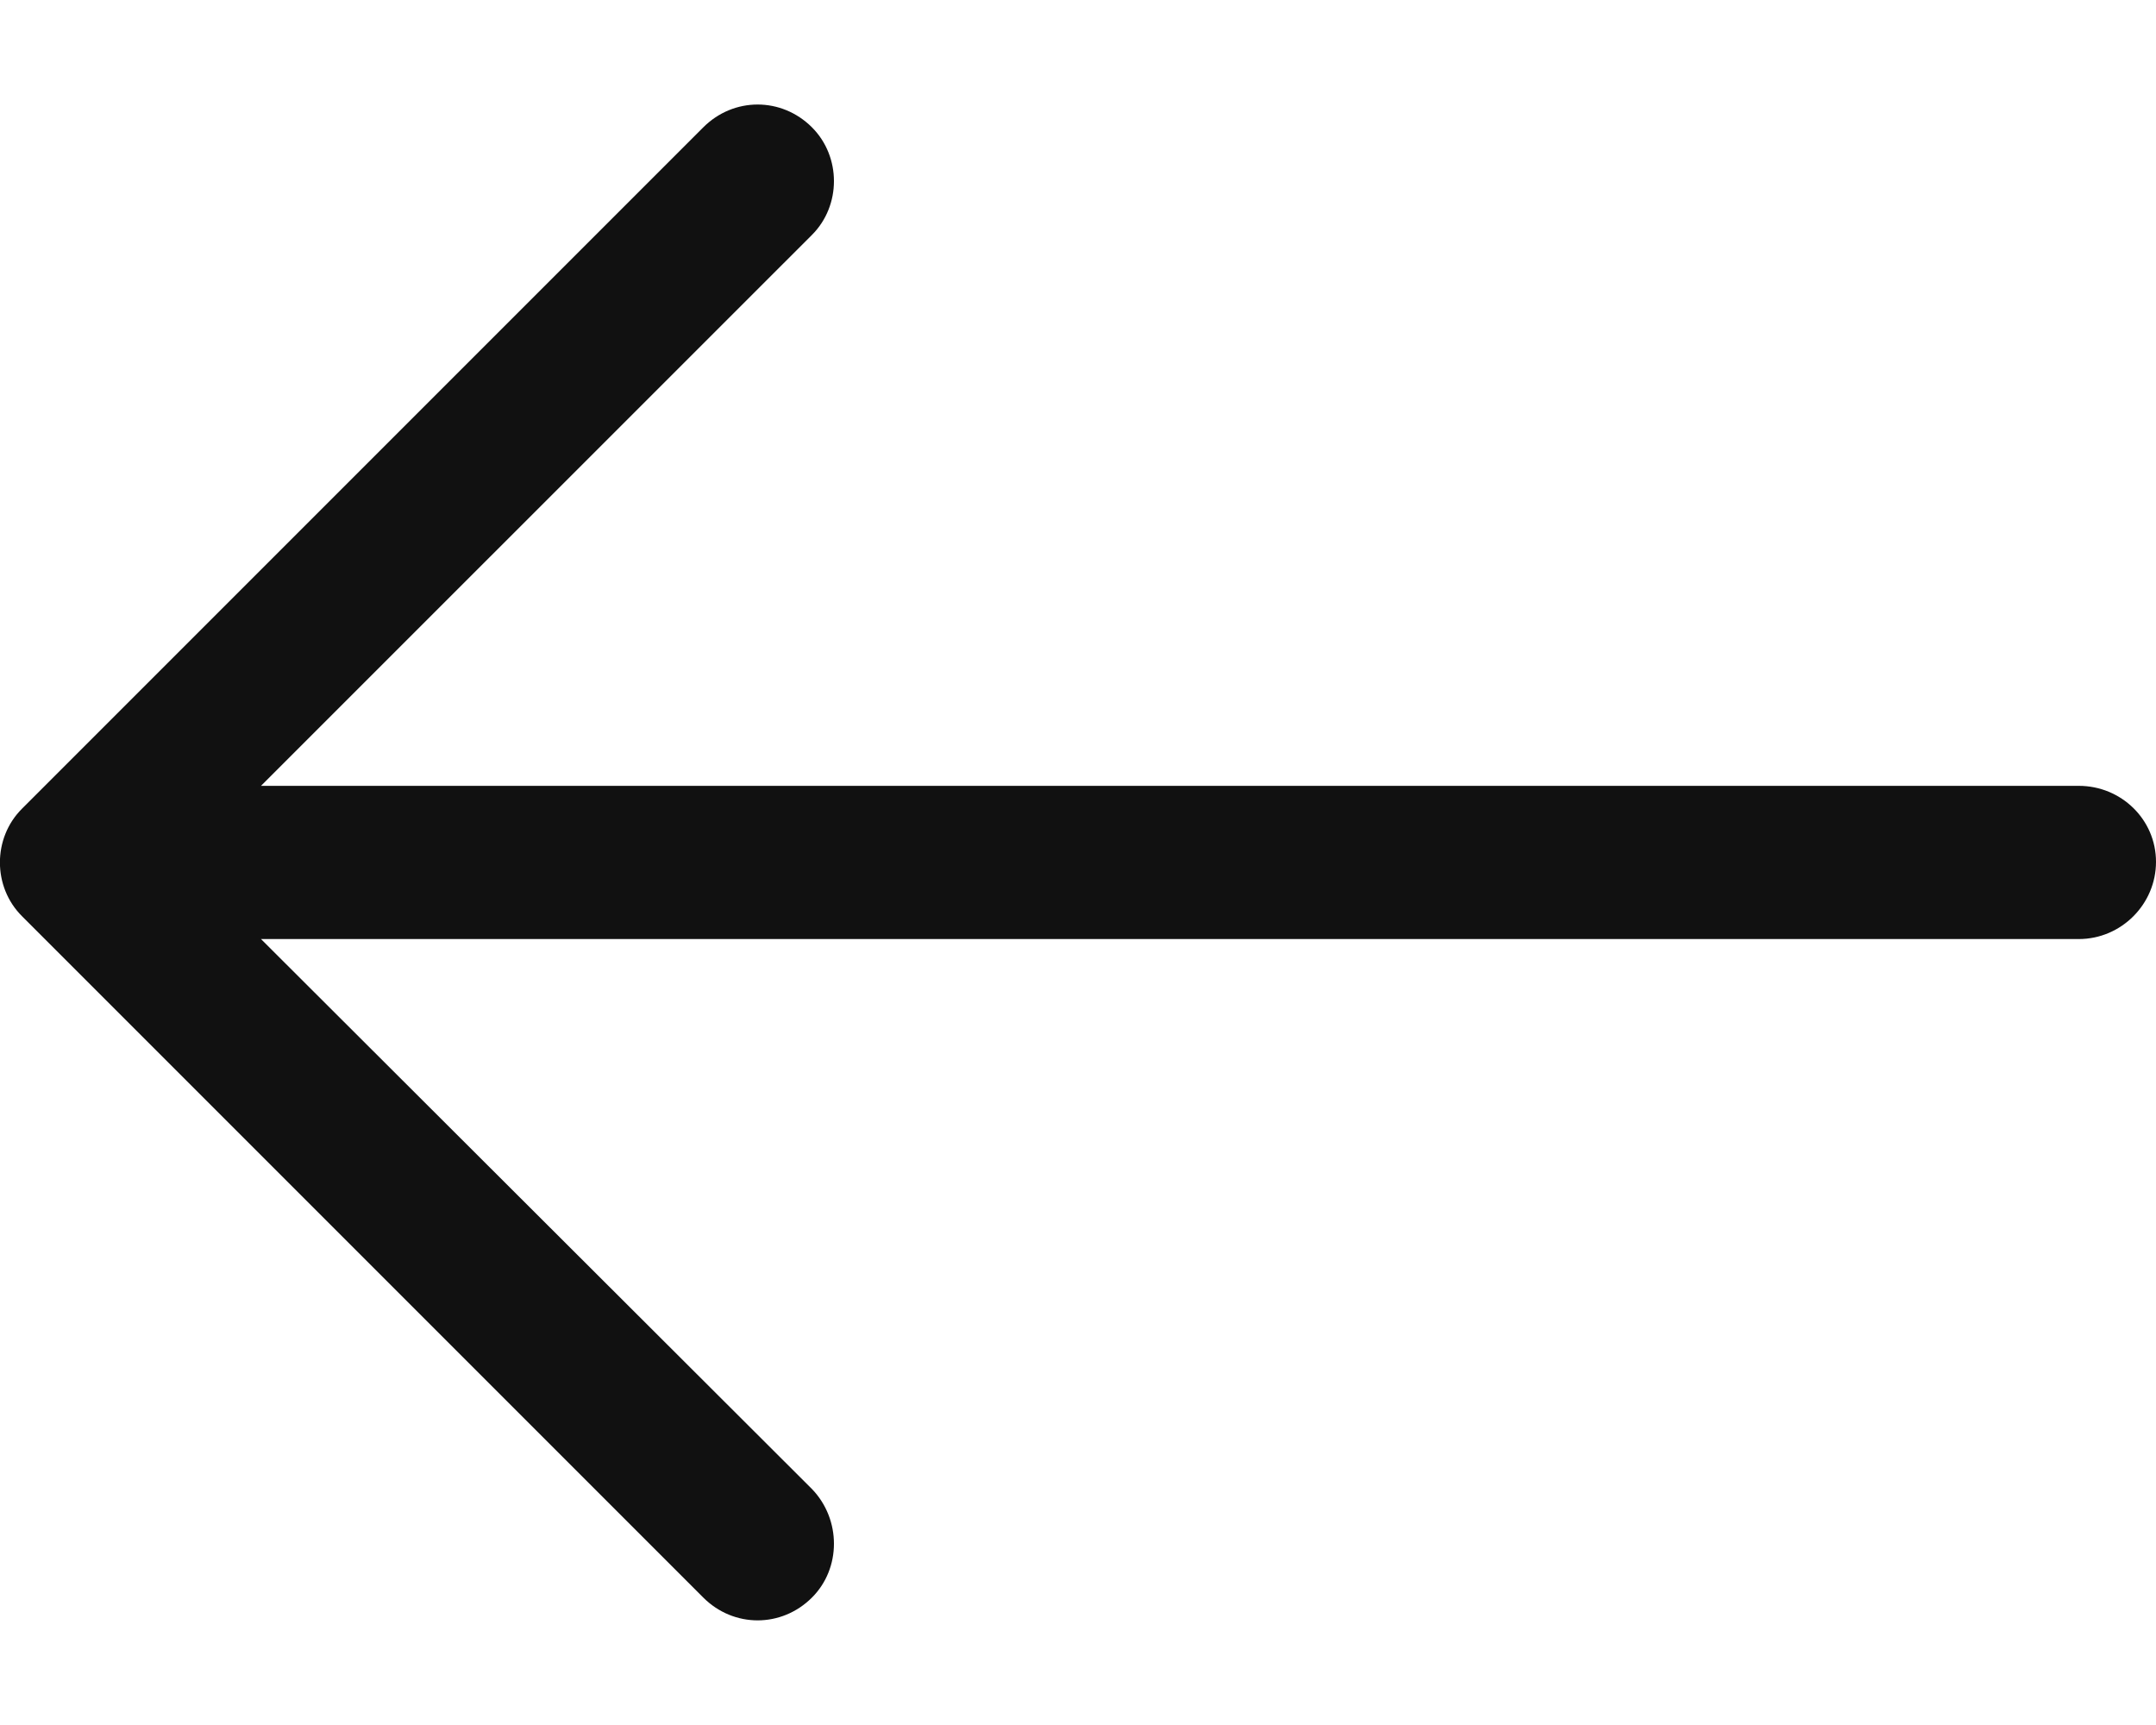 <svg width="20" height="16" viewBox="0 0 20 16" fill="none" xmlns="http://www.w3.org/2000/svg">
<path d="M6.524 1.181C6.806 0.899 7.25 0.899 7.532 1.181C7.804 1.453 7.804 1.907 7.532 2.179L2.421 7.289H19.284C19.677 7.289 20 7.601 20 7.994C20 8.387 19.677 8.71 19.284 8.71H2.421L7.532 13.811C7.804 14.093 7.804 14.547 7.532 14.818C7.25 15.1 6.806 15.1 6.524 14.818L0.204 8.498C-0.069 8.226 -0.069 7.773 0.204 7.501L6.524 1.181Z" fill="#111111"/>
</svg>
